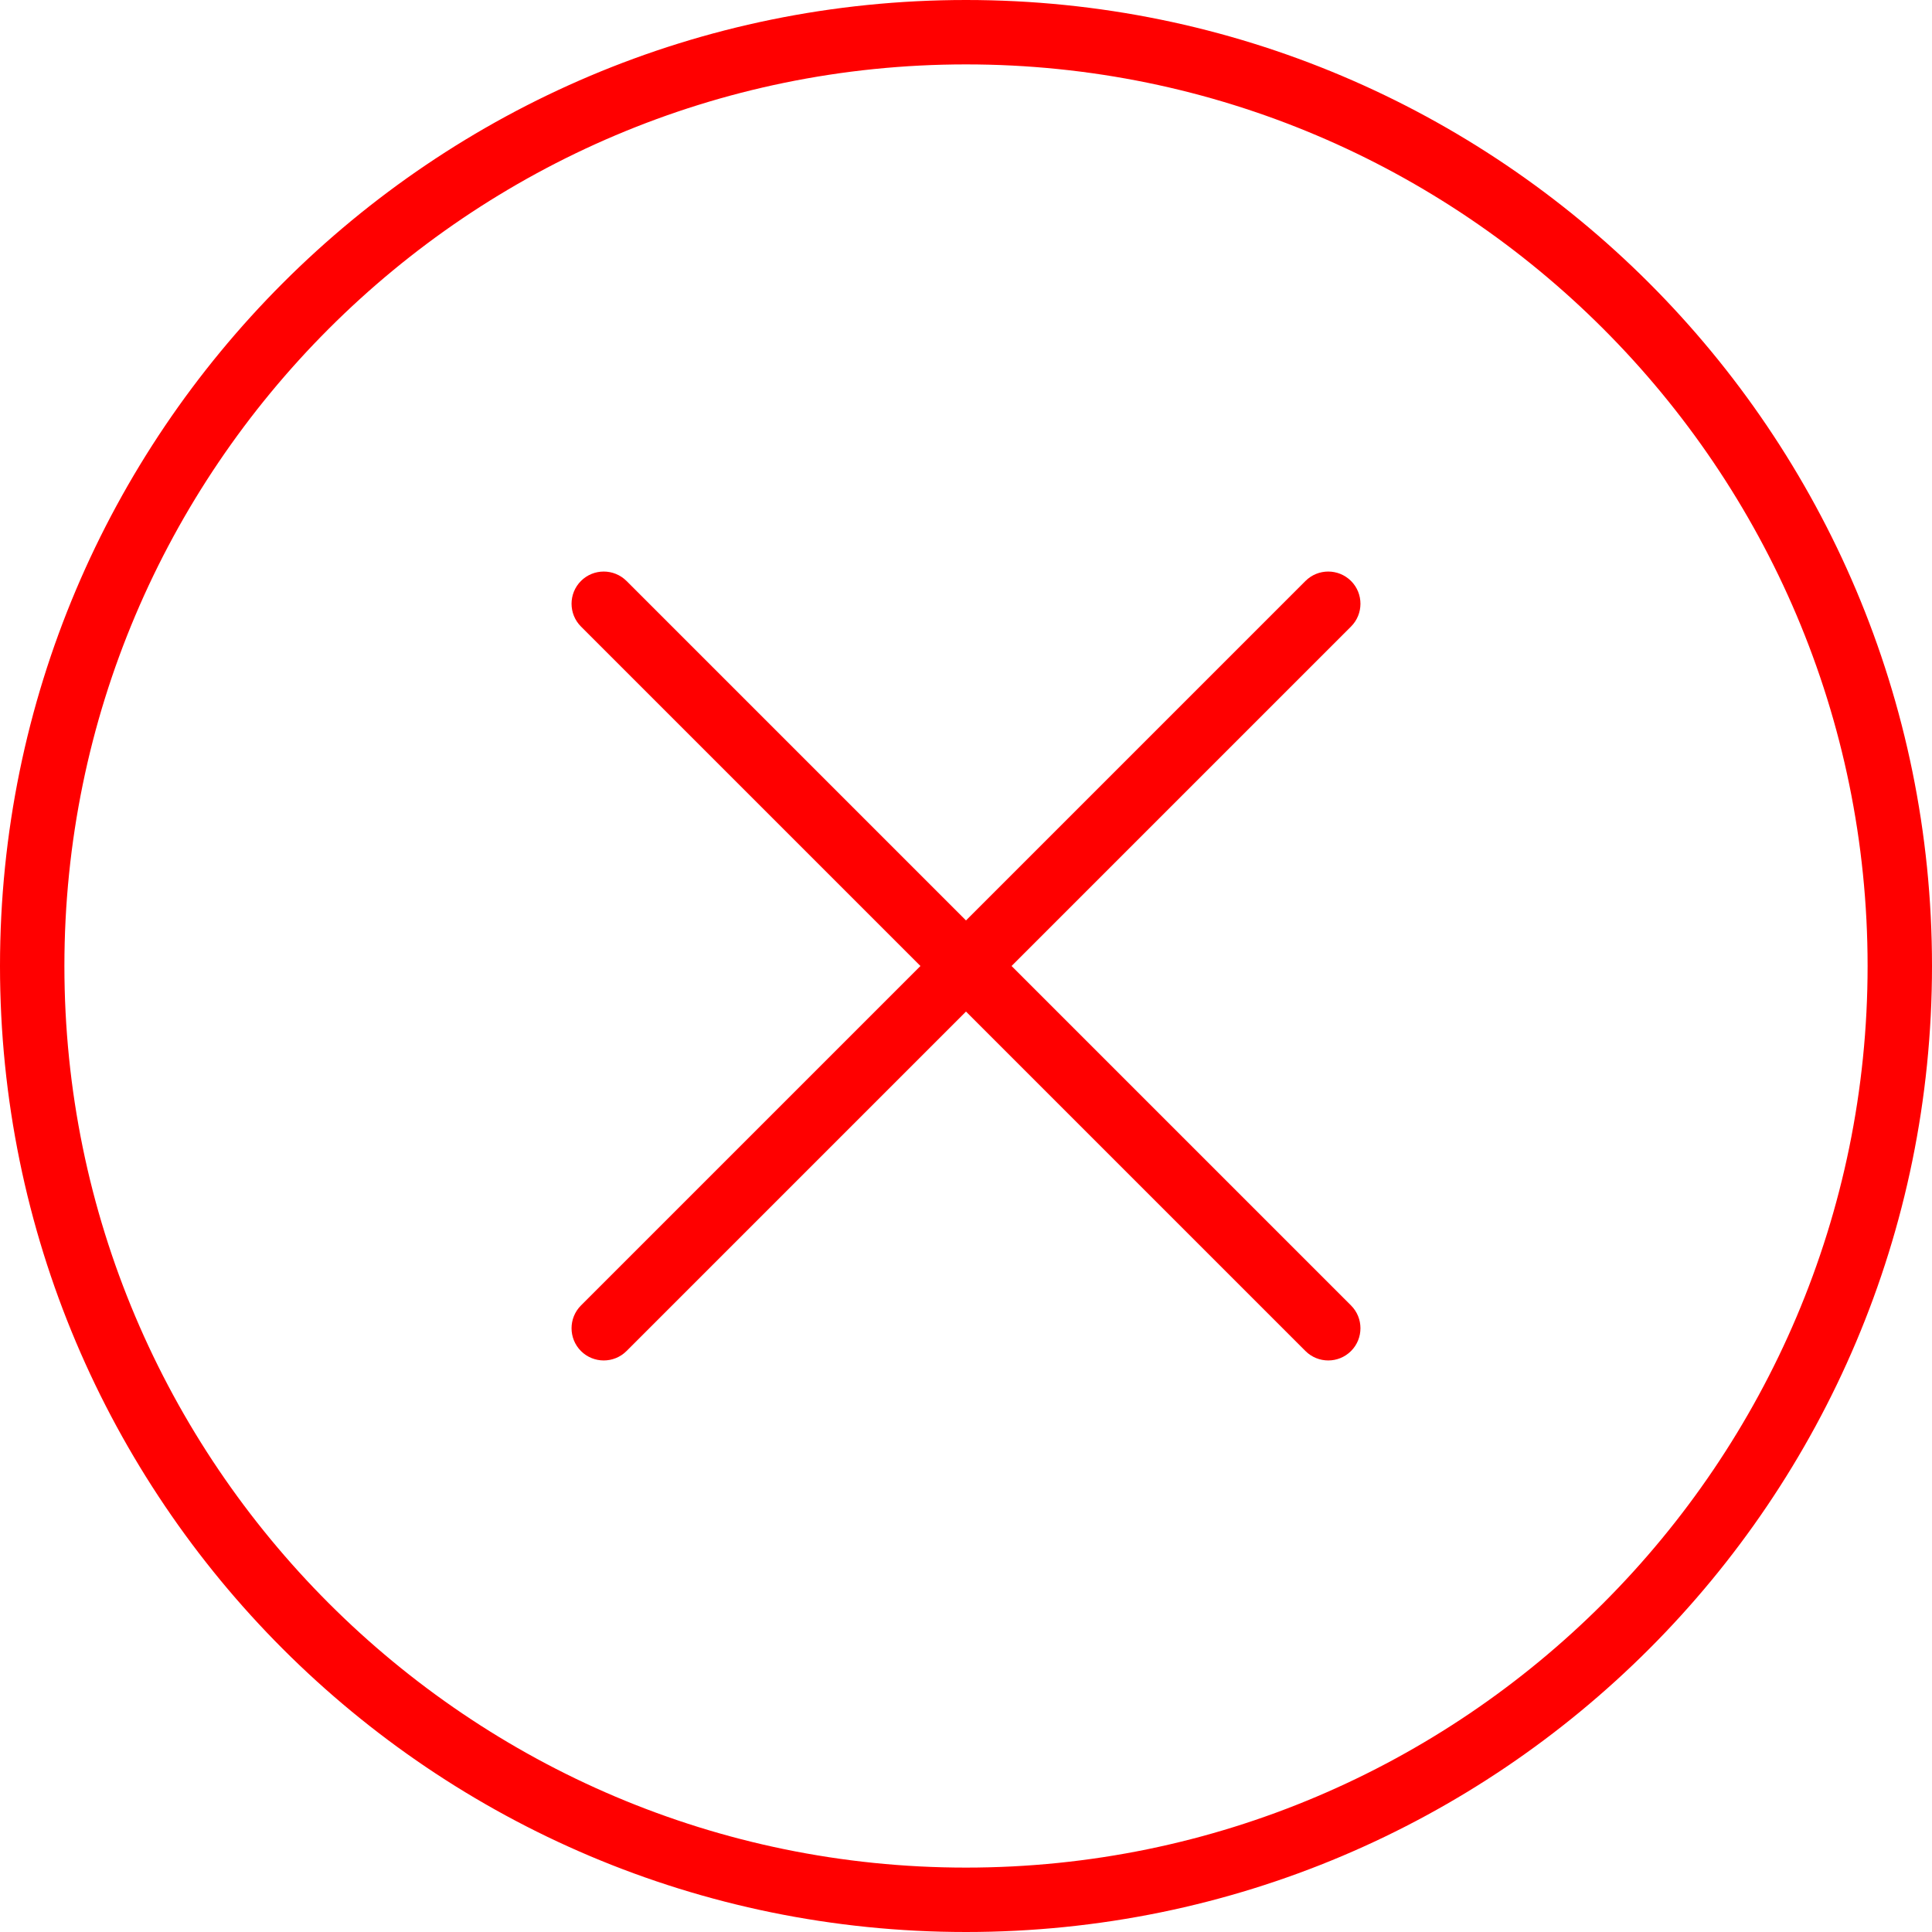 <svg 
 xmlns="http://www.w3.org/2000/svg"
 xmlns:xlink="http://www.w3.org/1999/xlink"
 width="24px" height="24px">
<path fill-rule="evenodd"  fill="rgb(255, 0, 0)"
 d="M12.000,24.000 C5.373,24.000 -0.000,18.627 -0.000,12.000 C-0.000,5.373 5.373,-0.000 12.000,-0.000 C18.627,-0.000 24.000,5.373 24.000,12.000 C24.000,18.627 18.627,24.000 12.000,24.000 ZM12.000,0.800 C5.824,0.800 0.800,5.824 0.800,12.000 C0.800,18.176 5.824,23.200 12.000,23.200 C18.176,23.200 23.200,18.176 23.200,12.000 C23.200,5.824 18.176,0.800 12.000,0.800 ZM16.783,16.783 C16.705,16.861 16.602,16.900 16.500,16.900 C16.398,16.900 16.295,16.861 16.217,16.783 L12.000,12.566 L7.783,16.783 C7.705,16.861 7.602,16.900 7.500,16.900 C7.398,16.900 7.295,16.861 7.217,16.783 C7.061,16.627 7.061,16.373 7.217,16.217 L11.434,12.000 L7.217,7.783 C7.061,7.627 7.061,7.373 7.217,7.217 C7.373,7.061 7.626,7.061 7.783,7.217 L12.000,11.434 L16.217,7.217 C16.373,7.061 16.626,7.061 16.783,7.217 C16.939,7.373 16.939,7.627 16.783,7.783 L12.566,12.000 L16.783,16.217 C16.939,16.373 16.939,16.627 16.783,16.783 Z"/>
</svg>